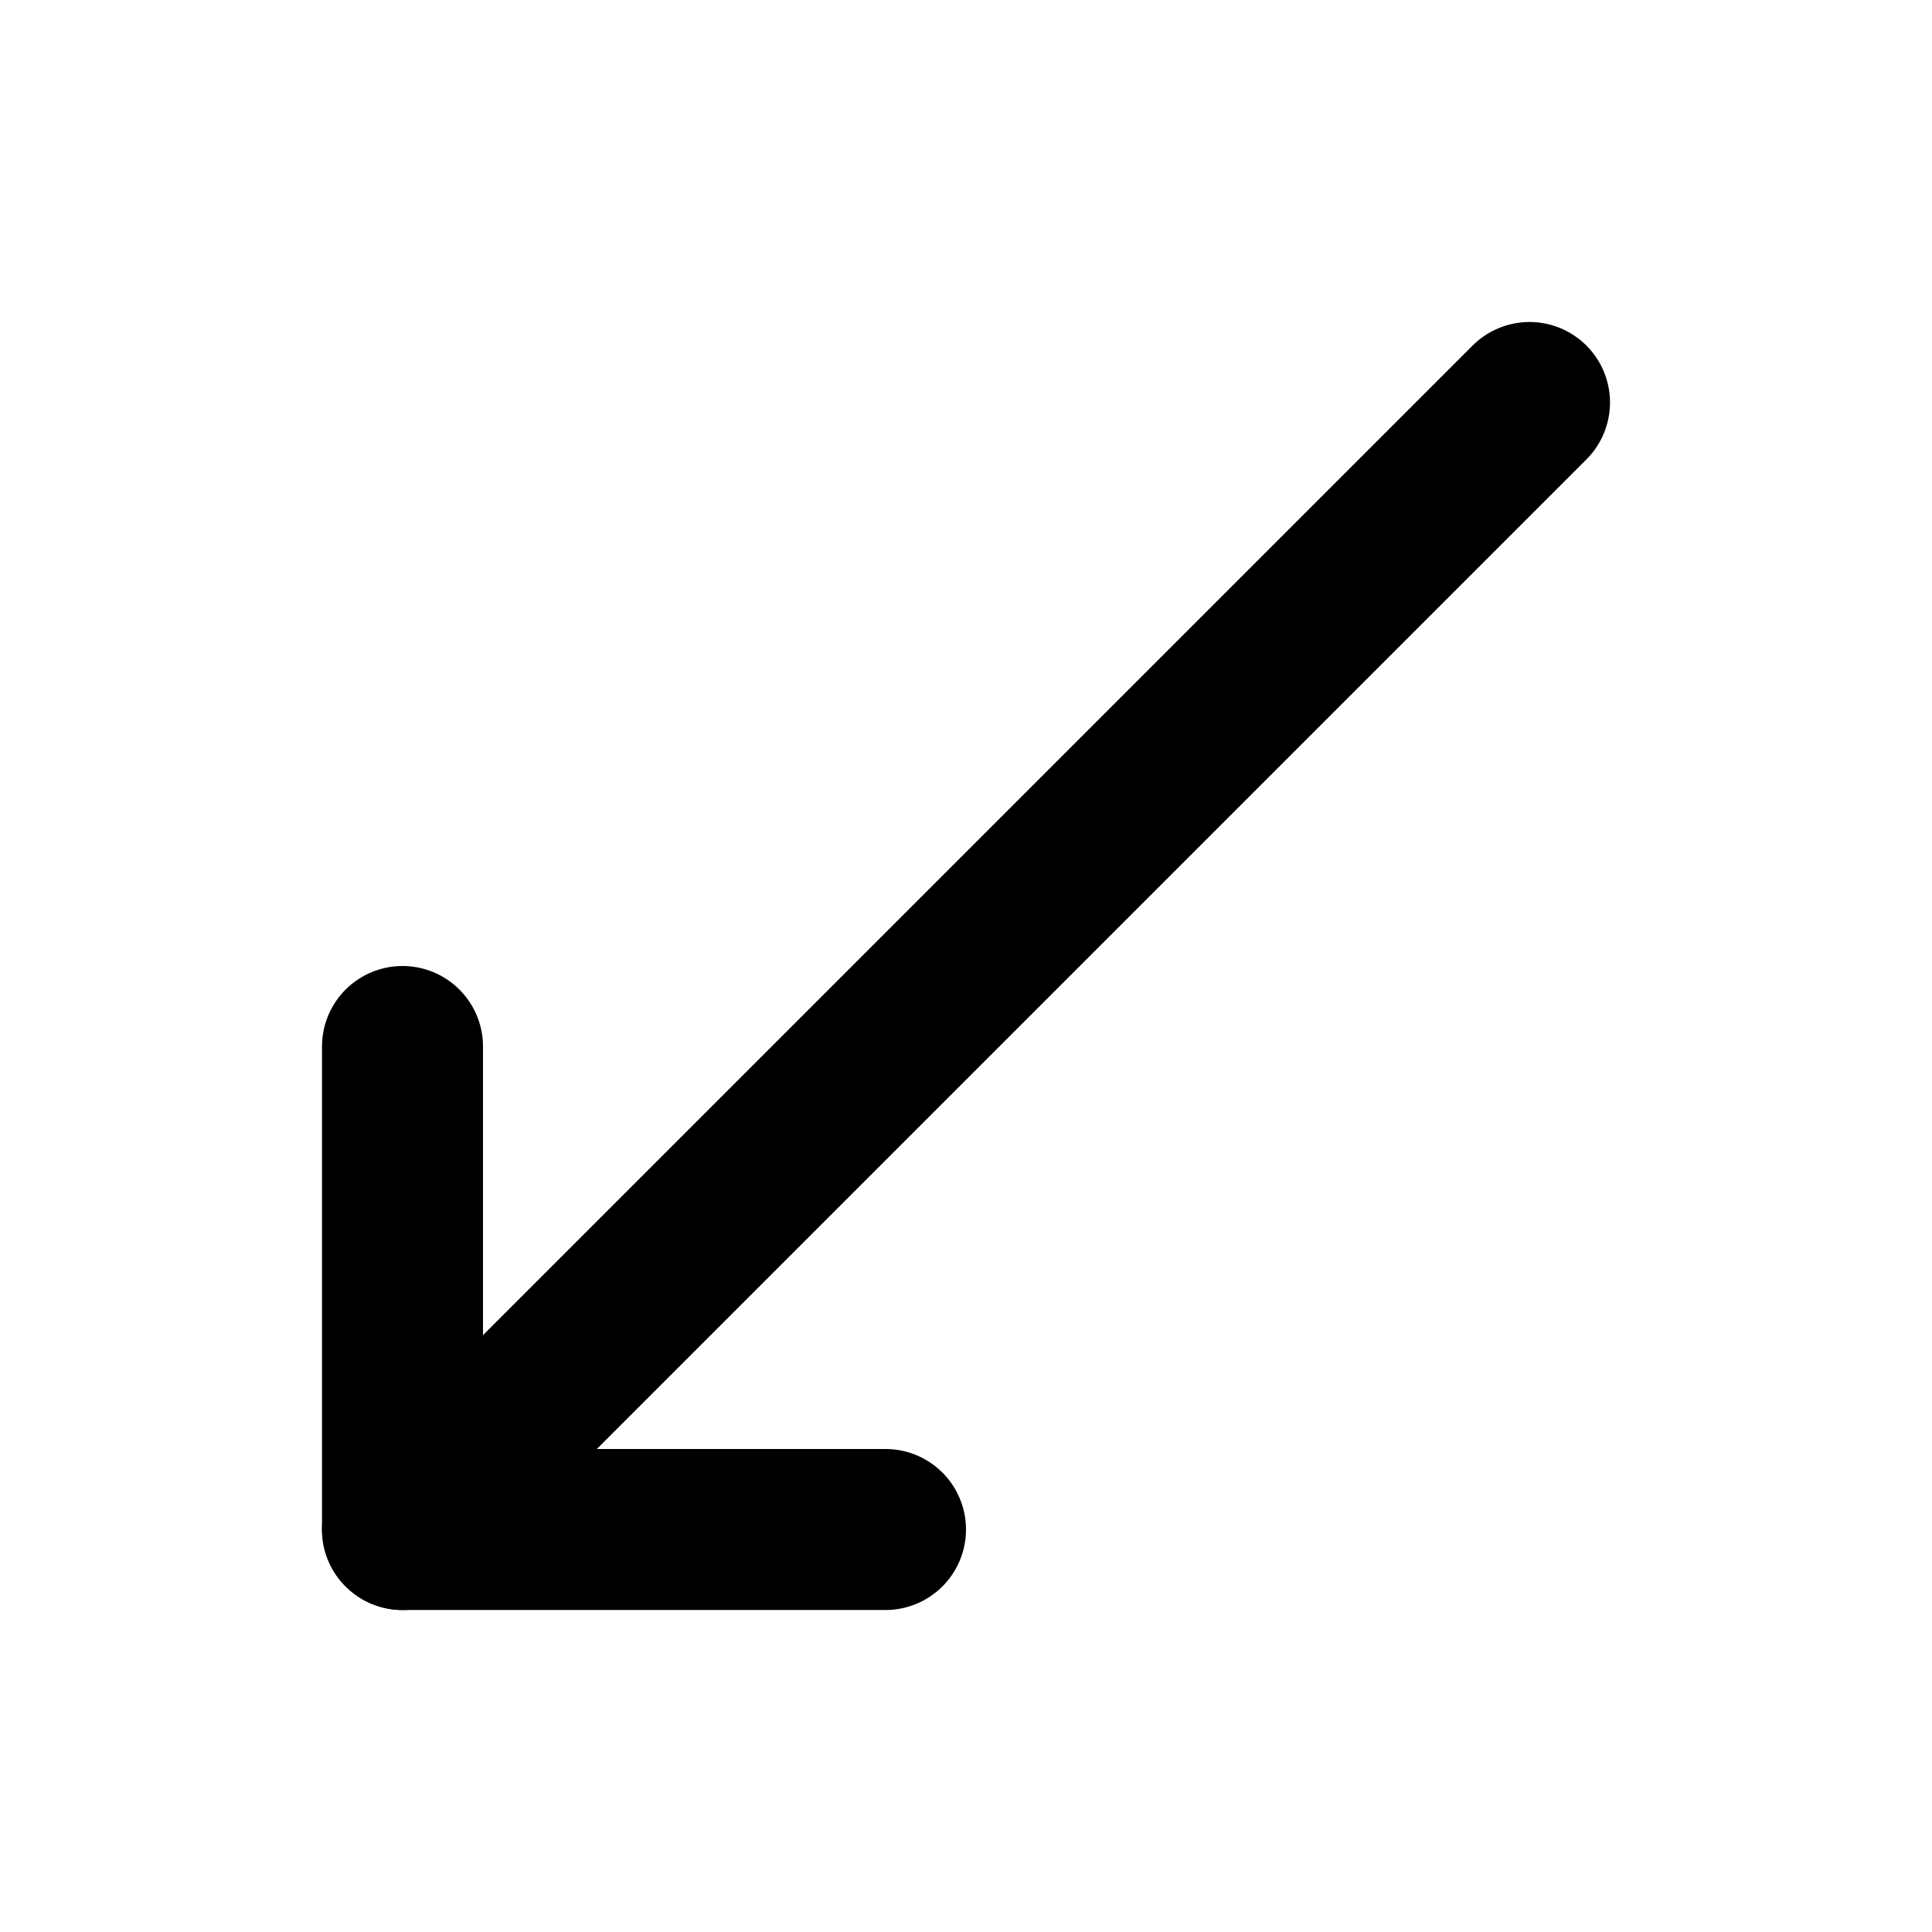 <svg xmlns="http://www.w3.org/2000/svg" width="24" height="24" viewBox="0 0 24 24" fill="none" stroke="currentColor" stroke-width="2" stroke-linecap="round" stroke-linejoin="round" class="lucide lucide-move-down-left-icon lucide-move-down-left"><path d="M11 19H5V13"/><path d="M19 5L5 19"/></svg>